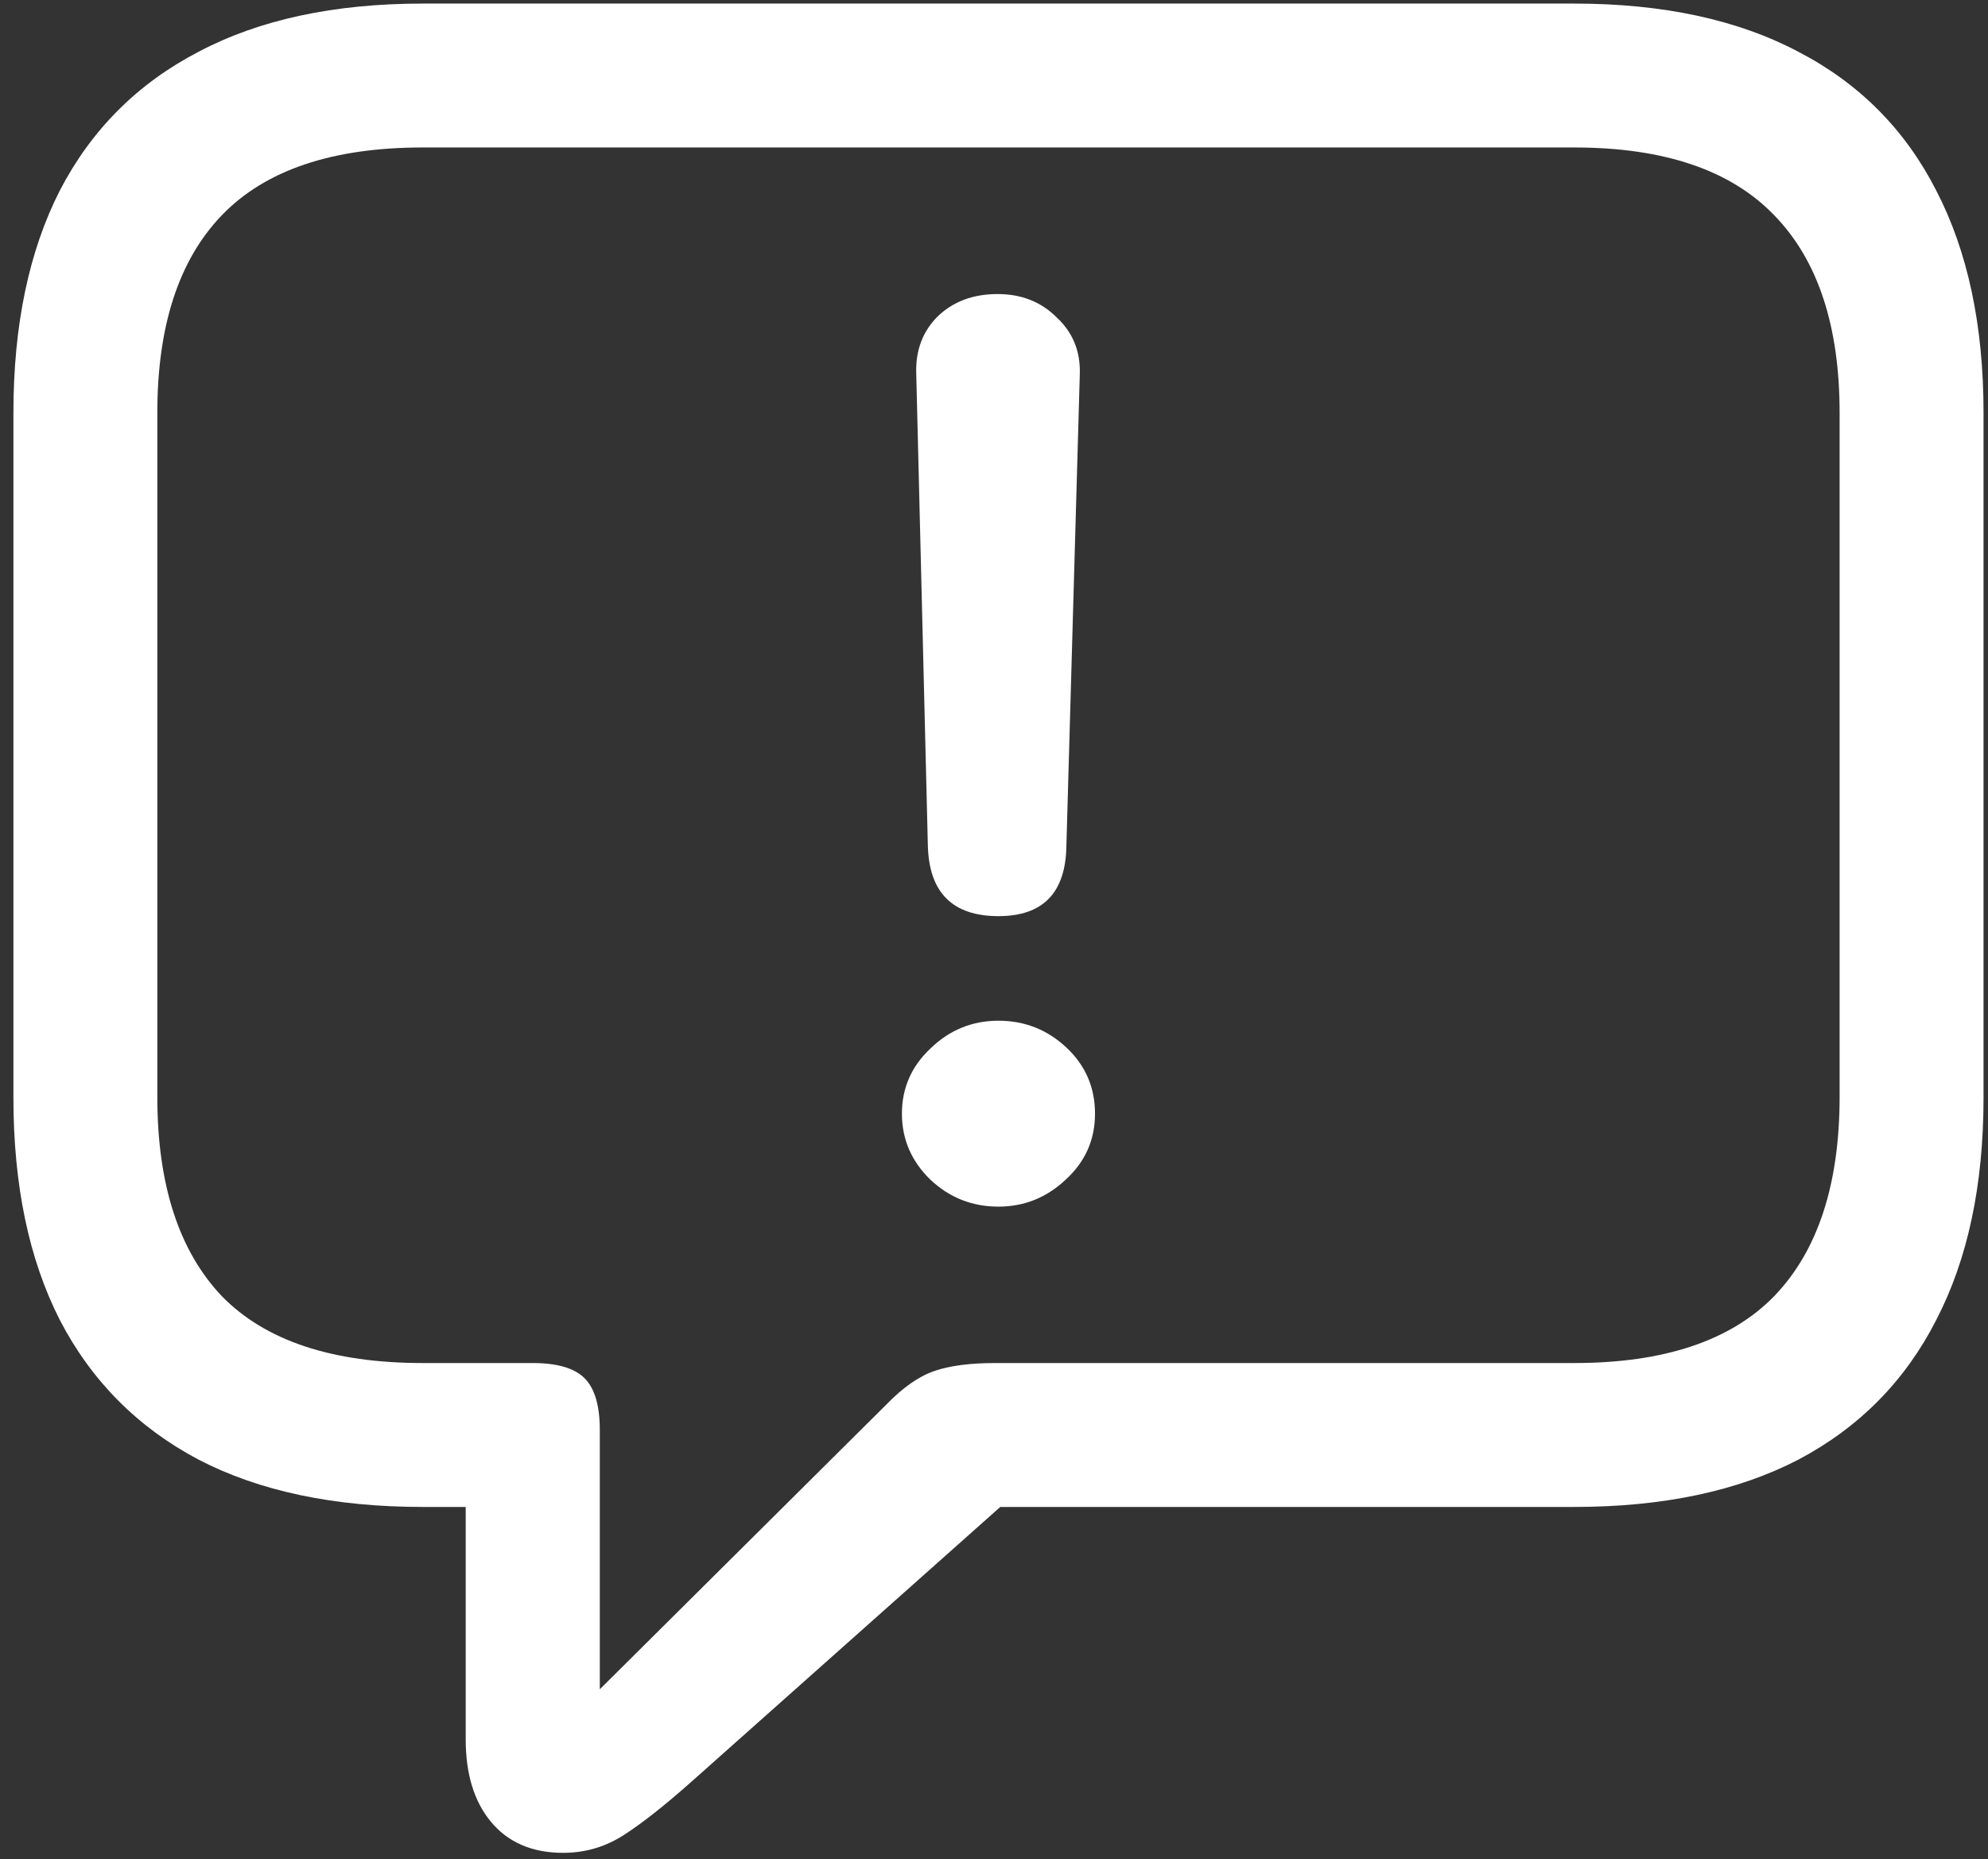 <svg width="139" height="130" viewBox="0 0 139 130" fill="none" xmlns="http://www.w3.org/2000/svg">
<rect x="0" y="0" width="139" height="130" fill="#333333" stroke="none"/>
<path d="M39.375 129.562C40.917 129.562 42.333 129.146 43.625 128.312C44.917 127.479 46.5 126.229 48.375 124.562L69.938 105.375H110.062C116.271 105.375 121.5 104.271 125.75 102.062C130 99.812 133.208 96.562 135.375 92.312C137.583 88.062 138.688 82.875 138.688 76.75V28.875C138.688 22.75 137.583 17.562 135.375 13.312C133.208 9.062 130 5.833 125.75 3.625C121.5 1.375 116.271 0.25 110.062 0.25H29.562C23.354 0.25 18.125 1.375 13.875 3.625C9.625 5.833 6.396 9.062 4.188 13.312C2.021 17.562 0.938 22.75 0.938 28.875V76.75C0.938 82.875 2.021 88.062 4.188 92.312C6.396 96.562 9.625 99.812 13.875 102.062C18.125 104.271 23.354 105.375 29.562 105.375H32.562V121.625C32.562 124.042 33.146 125.958 34.312 127.375C35.521 128.833 37.208 129.562 39.375 129.562ZM41.938 118.125V100C41.938 98.292 41.583 97.083 40.875 96.375C40.167 95.667 38.958 95.312 37.25 95.312H29.562C23.229 95.312 18.542 93.75 15.5 90.625C12.5 87.458 11 82.812 11 76.688V28.875C11 22.792 12.5 18.188 15.5 15.062C18.542 11.896 23.229 10.312 29.562 10.312H110.062C116.354 10.312 121.021 11.896 124.062 15.062C127.104 18.188 128.625 22.792 128.625 28.875V76.688C128.625 82.812 127.104 87.458 124.062 90.625C121.021 93.75 116.354 95.312 110.062 95.312H69.562C67.812 95.312 66.396 95.5 65.312 95.875C64.229 96.25 63.104 97.042 61.938 98.25L41.938 118.125ZM69.812 64.062C72.938 64.062 74.521 62.417 74.562 59.125L75.5 26.125C75.542 24.542 75 23.229 73.875 22.188C72.792 21.104 71.417 20.562 69.75 20.562C68.042 20.562 66.646 21.083 65.562 22.125C64.521 23.167 64.021 24.479 64.062 26.062L64.875 59.125C64.958 62.417 66.604 64.062 69.812 64.062ZM69.812 84.375C71.604 84.375 73.167 83.75 74.5 82.5C75.875 81.25 76.562 79.708 76.562 77.875C76.562 76.042 75.896 74.5 74.562 73.25C73.229 72 71.646 71.375 69.812 71.375C67.979 71.375 66.396 72.021 65.062 73.312C63.729 74.562 63.062 76.083 63.062 77.875C63.062 79.667 63.729 81.208 65.062 82.5C66.396 83.75 67.979 84.375 69.812 84.375Z" fill="white"/>
</svg>
